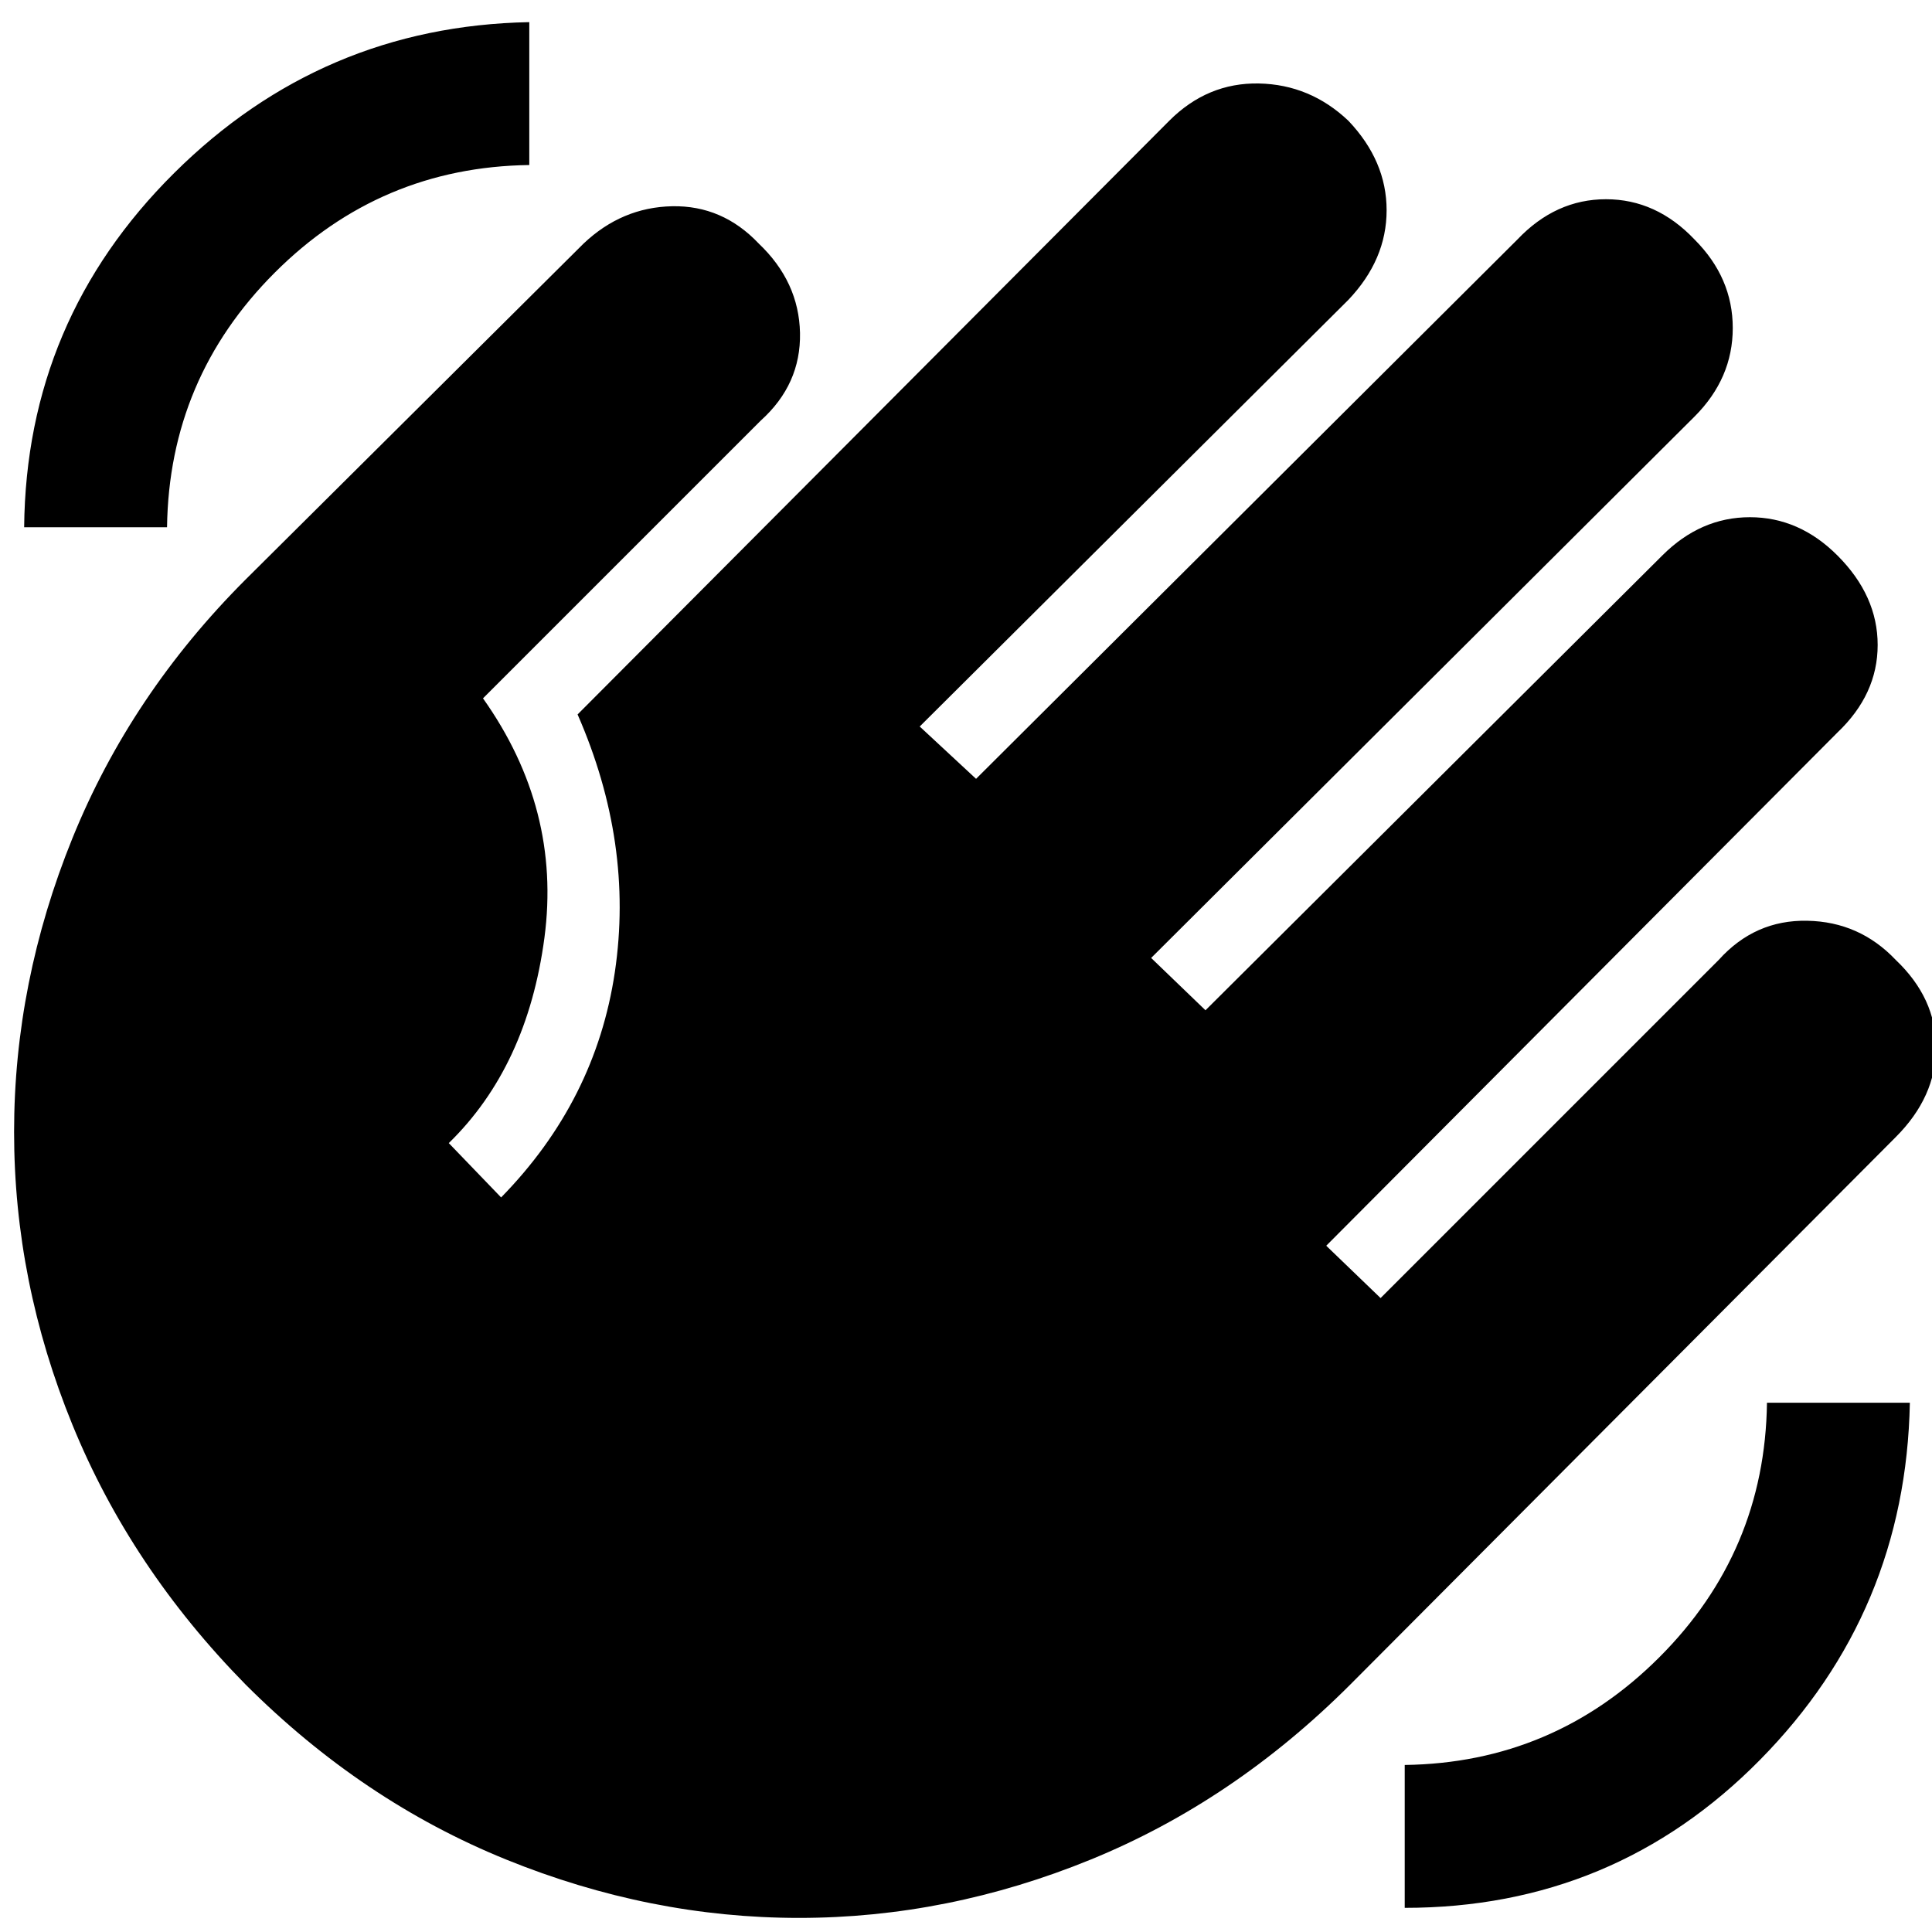 <svg xmlns="http://www.w3.org/2000/svg" height="24" width="24"><path d="M17.45 23.7v-1.775q1.85-.025 3.163-1.338 1.312-1.312 1.337-3.162h1.775q-.05 2.6-1.862 4.437Q20.05 23.7 17.45 23.7ZM.3 6.55q.025-2.575 1.863-4.4Q4 .325 6.575.275V2.05q-1.85.025-3.162 1.337Q2.1 4.7 2.075 6.55Zm2.75 14.375Q1.625 19.475.9 17.7q-.725-1.775-.725-3.638 0-1.862.725-3.65.725-1.787 2.15-3.212l4.2-4.175q.475-.45 1.1-.463.625-.012 1.075.463.5.475.513 1.112.012.638-.488 1.088L6 8.675q.975 1.375.763 2.975-.213 1.6-1.188 2.55l.65.675q1.175-1.2 1.413-2.8.237-1.6-.463-3.2l7.35-7.375q.475-.475 1.113-.463.637.013 1.112.463.475.5.475 1.112 0 .613-.475 1.113l-5.325 5.3.7.65 6.725-6.7q.475-.5 1.1-.5.625 0 1.1.5.475.475.475 1.1 0 .625-.475 1.1L14.3 11.9l.675.65L20.65 6.9q.475-.475 1.088-.475.612 0 1.087.475.5.5.5 1.112 0 .613-.5 1.088l-6.35 6.375.675.65 4.2-4.2q.45-.5 1.1-.487.65.012 1.1.487.5.475.5 1.087 0 .613-.5 1.113l-6.775 6.8q-1.45 1.45-3.225 2.175-1.775.725-3.625.725T6.288 23.1Q4.5 22.375 3.05 20.925Z"/></svg>